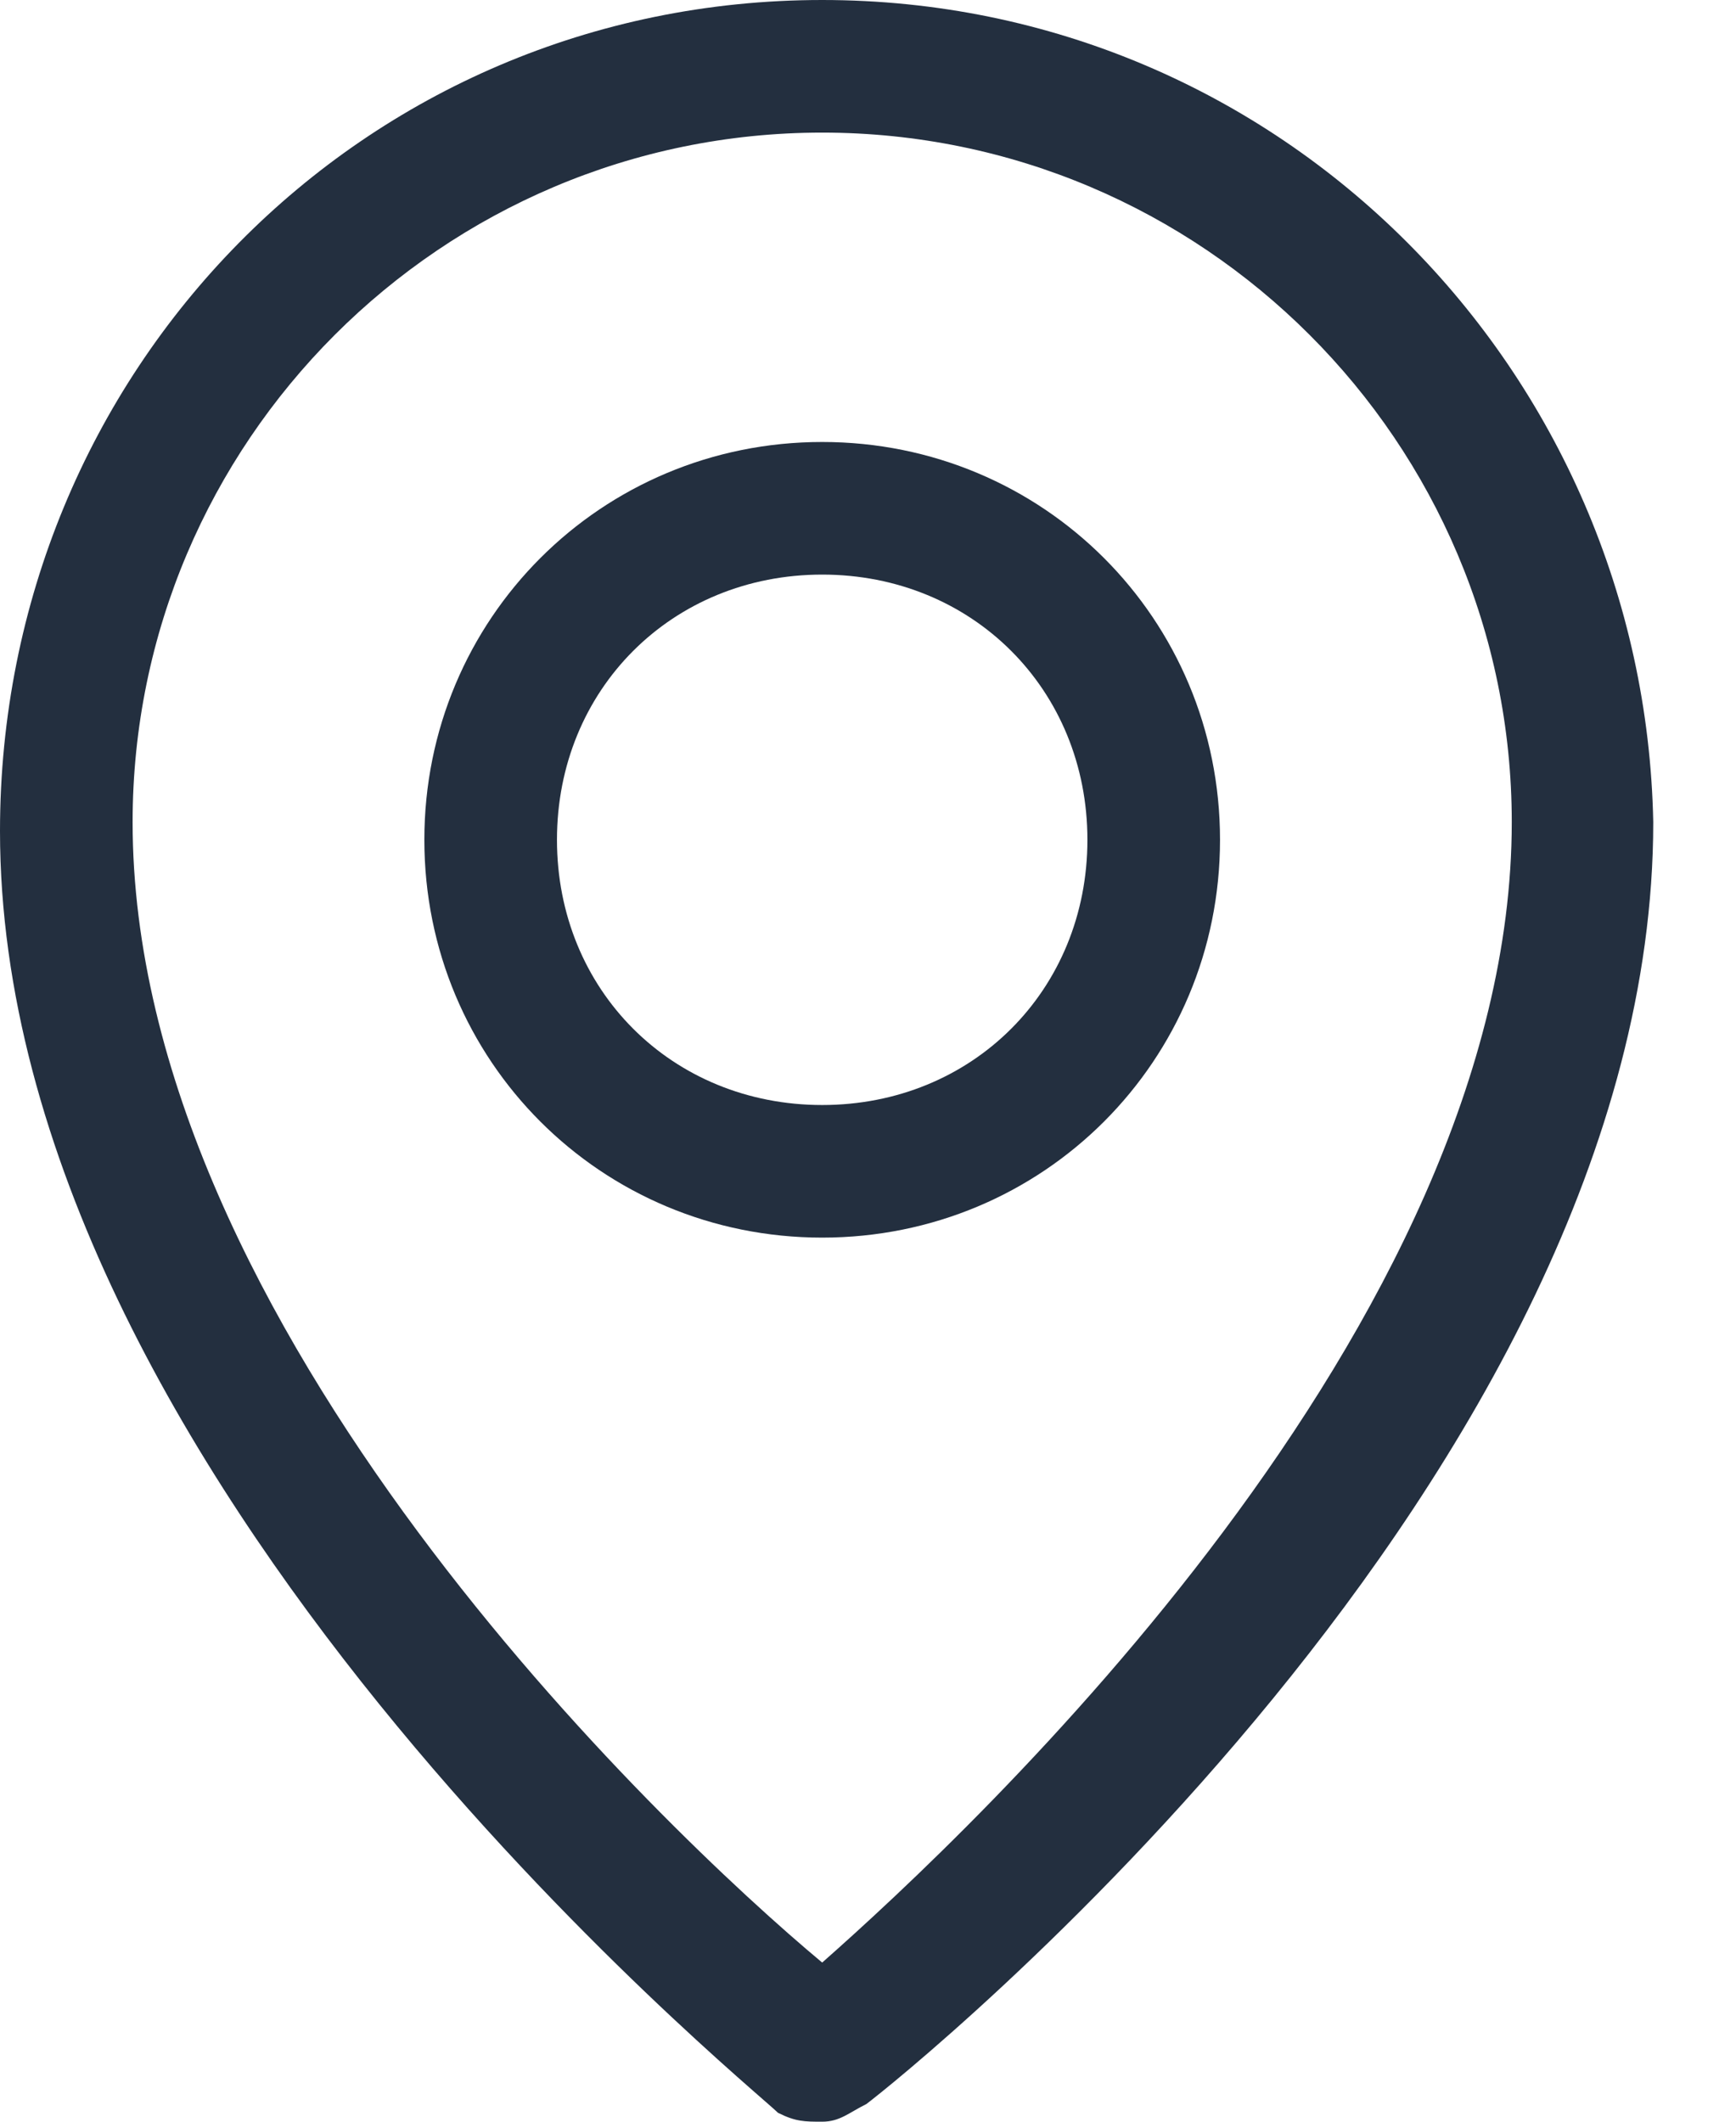 <svg width="18" height="22" viewBox="0 0 18 22" fill="none" xmlns="http://www.w3.org/2000/svg">
<path d="M8.067 21.908C8.25 22 8.342 22 8.525 22C8.708 22 8.8 21.908 8.983 21.817C9.35 21.542 17.142 15.308 17.142 8.525C17.05 3.85 13.292 0 8.525 0C3.758 0 0 3.85 0 8.617C0 15.308 7.792 21.633 8.067 21.908ZM8.525 1.375C12.467 1.375 15.675 4.583 15.675 8.525C15.675 13.75 10.083 18.975 8.525 20.35C6.875 18.975 1.375 13.75 1.375 8.525C1.375 4.583 4.583 1.375 8.525 1.375Z" fill="#232F3F"/>
<path d="M12.65 8.708C12.65 6.417 10.817 4.583 8.525 4.583C6.233 4.583 4.4 6.417 4.4 8.708C4.4 11 6.233 12.833 8.525 12.833C10.817 12.833 12.65 11 12.65 8.708ZM5.775 8.708C5.775 7.15 6.967 5.958 8.525 5.958C10.083 5.958 11.275 7.15 11.275 8.708C11.275 10.267 10.083 11.458 8.525 11.458C6.967 11.458 5.775 10.267 5.775 8.708Z" fill="#232F3F"/>
</svg>
